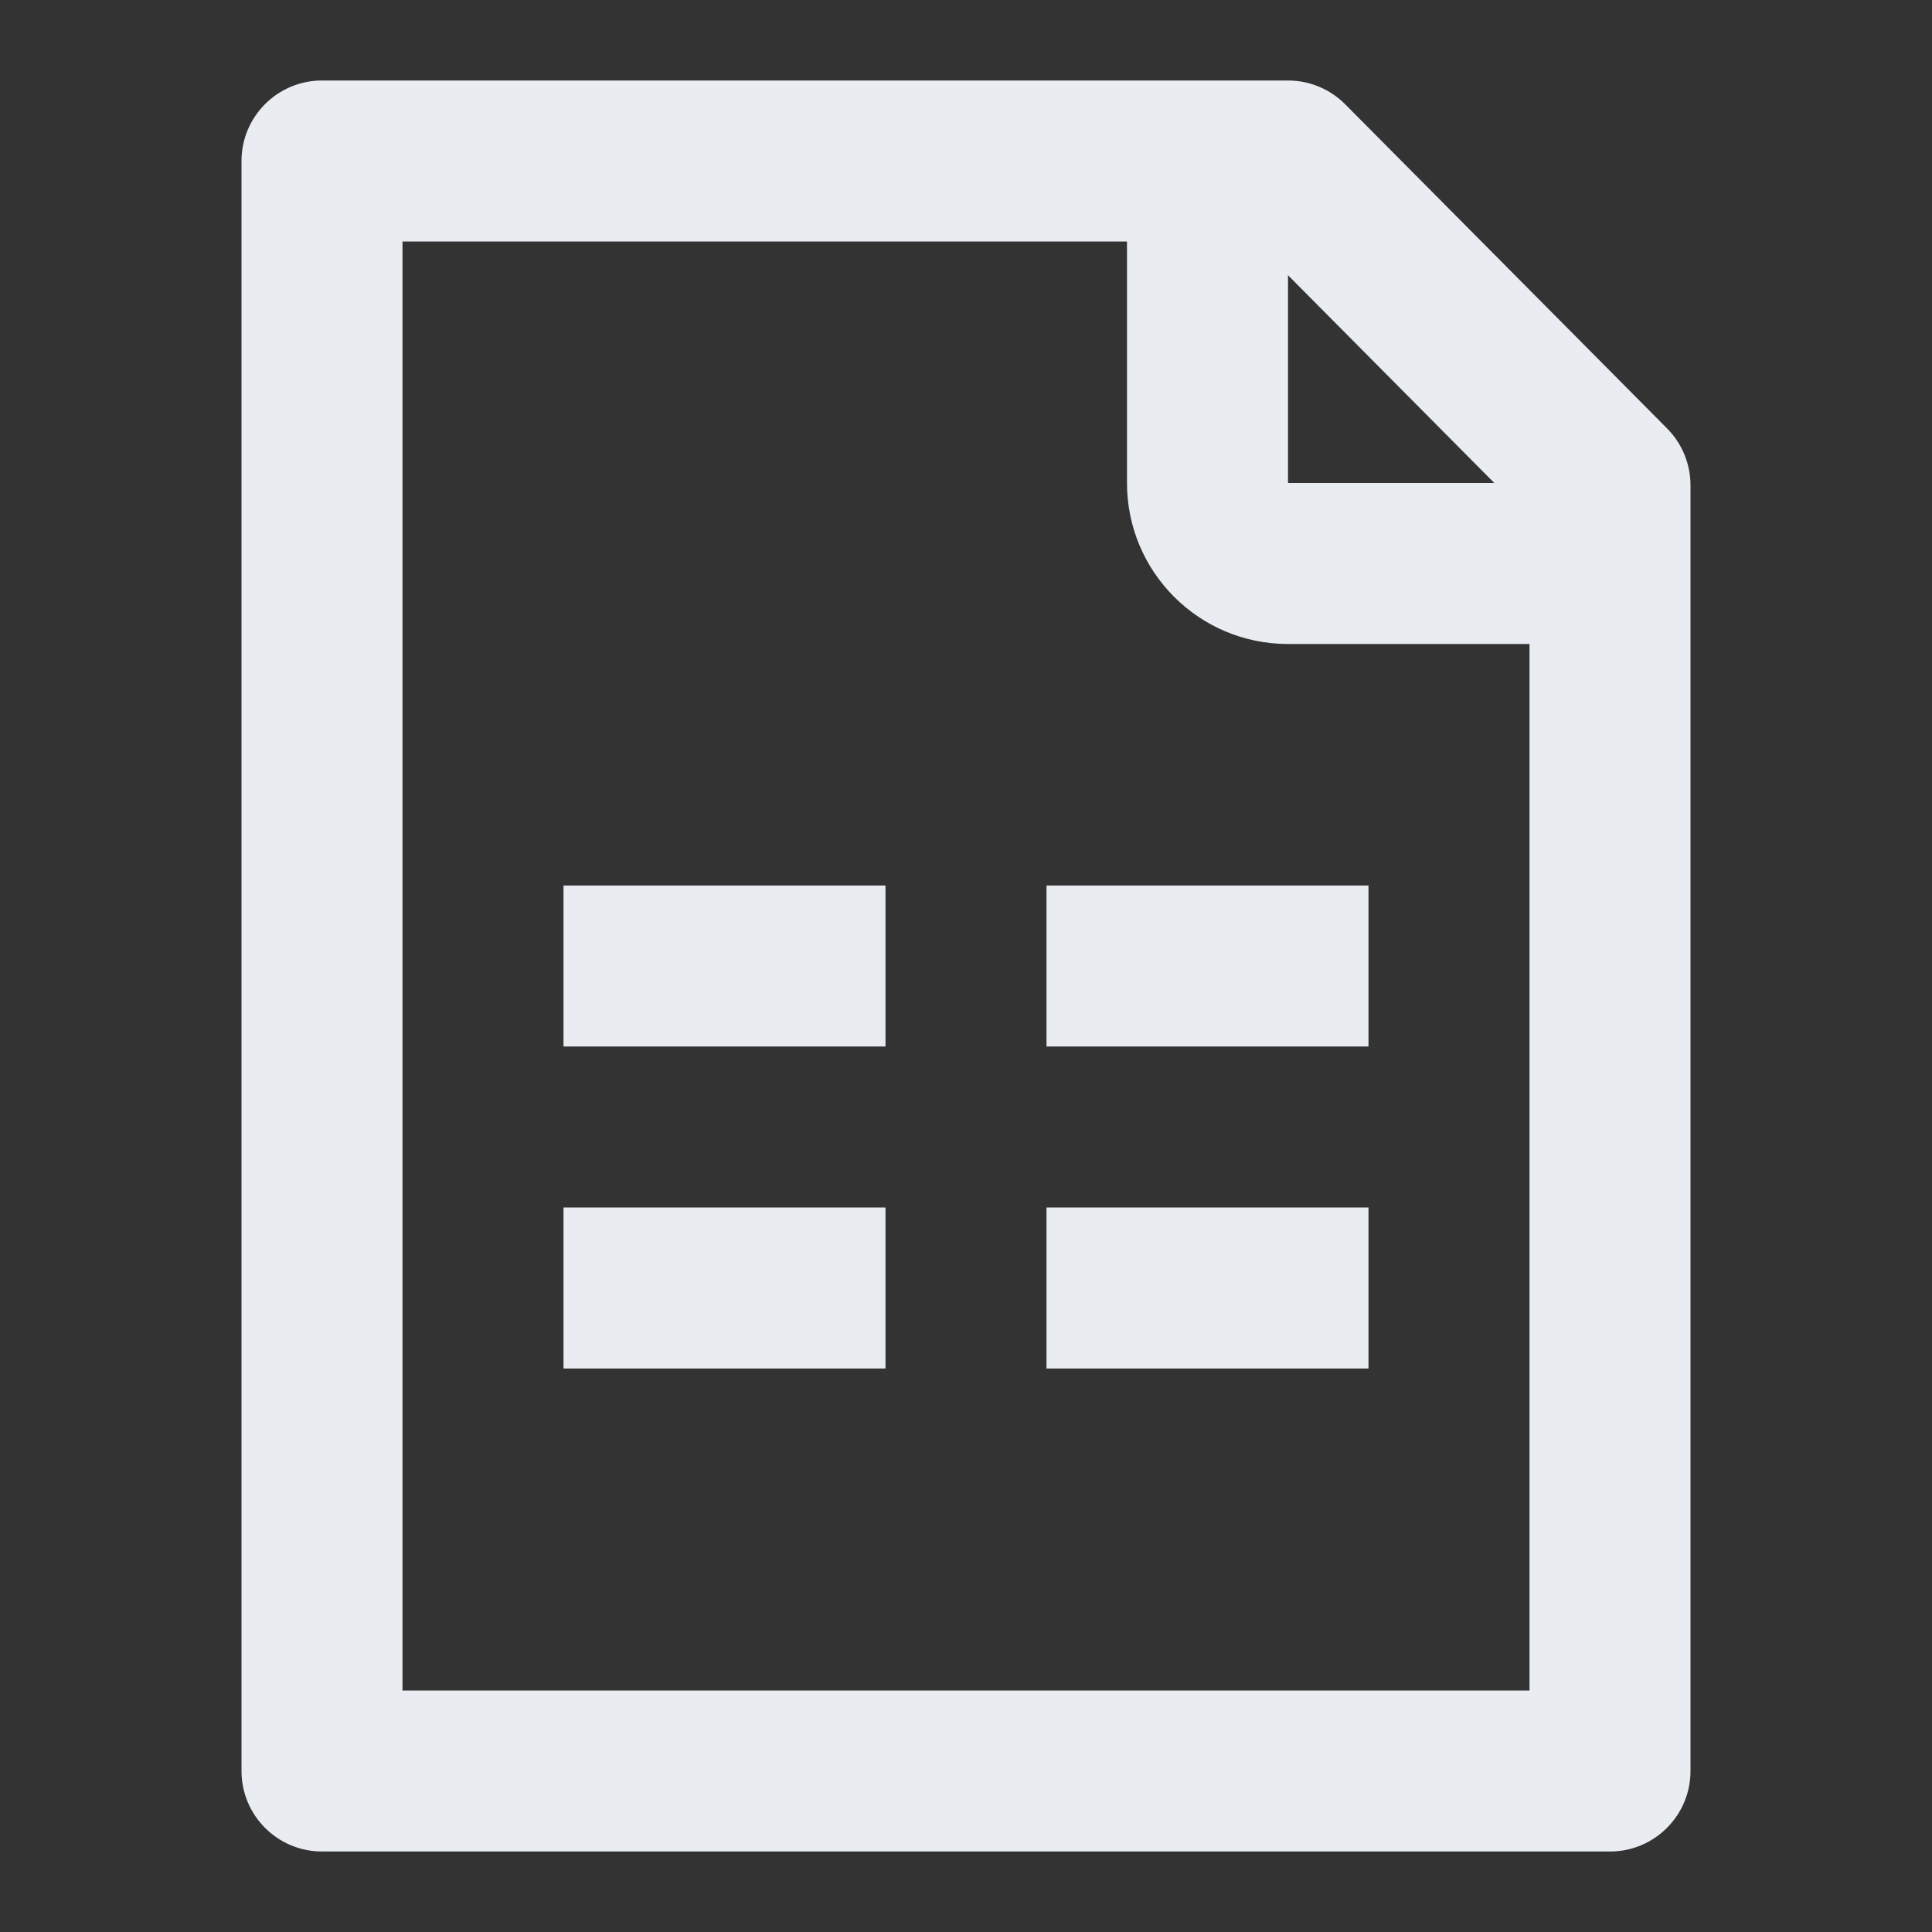 <svg width="24" height="24" viewBox="0 0 24 24" fill="none" xmlns="http://www.w3.org/2000/svg">
<rect x="0" y="0" width="24" height="24" fill="#333333" stroke="none"/>
<g clip-path="url(#clip0_36439_18173)">
<path fill-rule="evenodd" clip-rule="evenodd" d="M3 2C3 1.448 3.448 1 4 1H16C16.266 1 16.522 1.106 16.71 1.295L20.71 5.323C20.896 5.511 21 5.764 21 6.028V22C21 22.552 20.552 23 20 23H4C3.448 23 3 22.552 3 22V2ZM5 3V21H19V6.44L15.584 3H5Z" fill="#E9ECF1"/>
<path fill-rule="evenodd" clip-rule="evenodd" d="M14 6V2H16V6H20V8H16C14.895 8 14 7.105 14 6Z" fill="#E9ECF1"/>
<rect x="7" y="11" width="4" height="2" fill="#E9ECF1"/>
<rect x="13" y="11" width="4" height="2" fill="#E9ECF1"/>
<rect x="7" y="15" width="4" height="2" fill="#E9ECF1"/>
<rect x="13" y="15" width="4" height="2" fill="#E9ECF1"/>
</g>
<defs>
<clipPath id="clip0_36439_18173">
<rect width="24" height="24" fill="#E9ECF1"/>
</clipPath>
</defs>
</svg>
